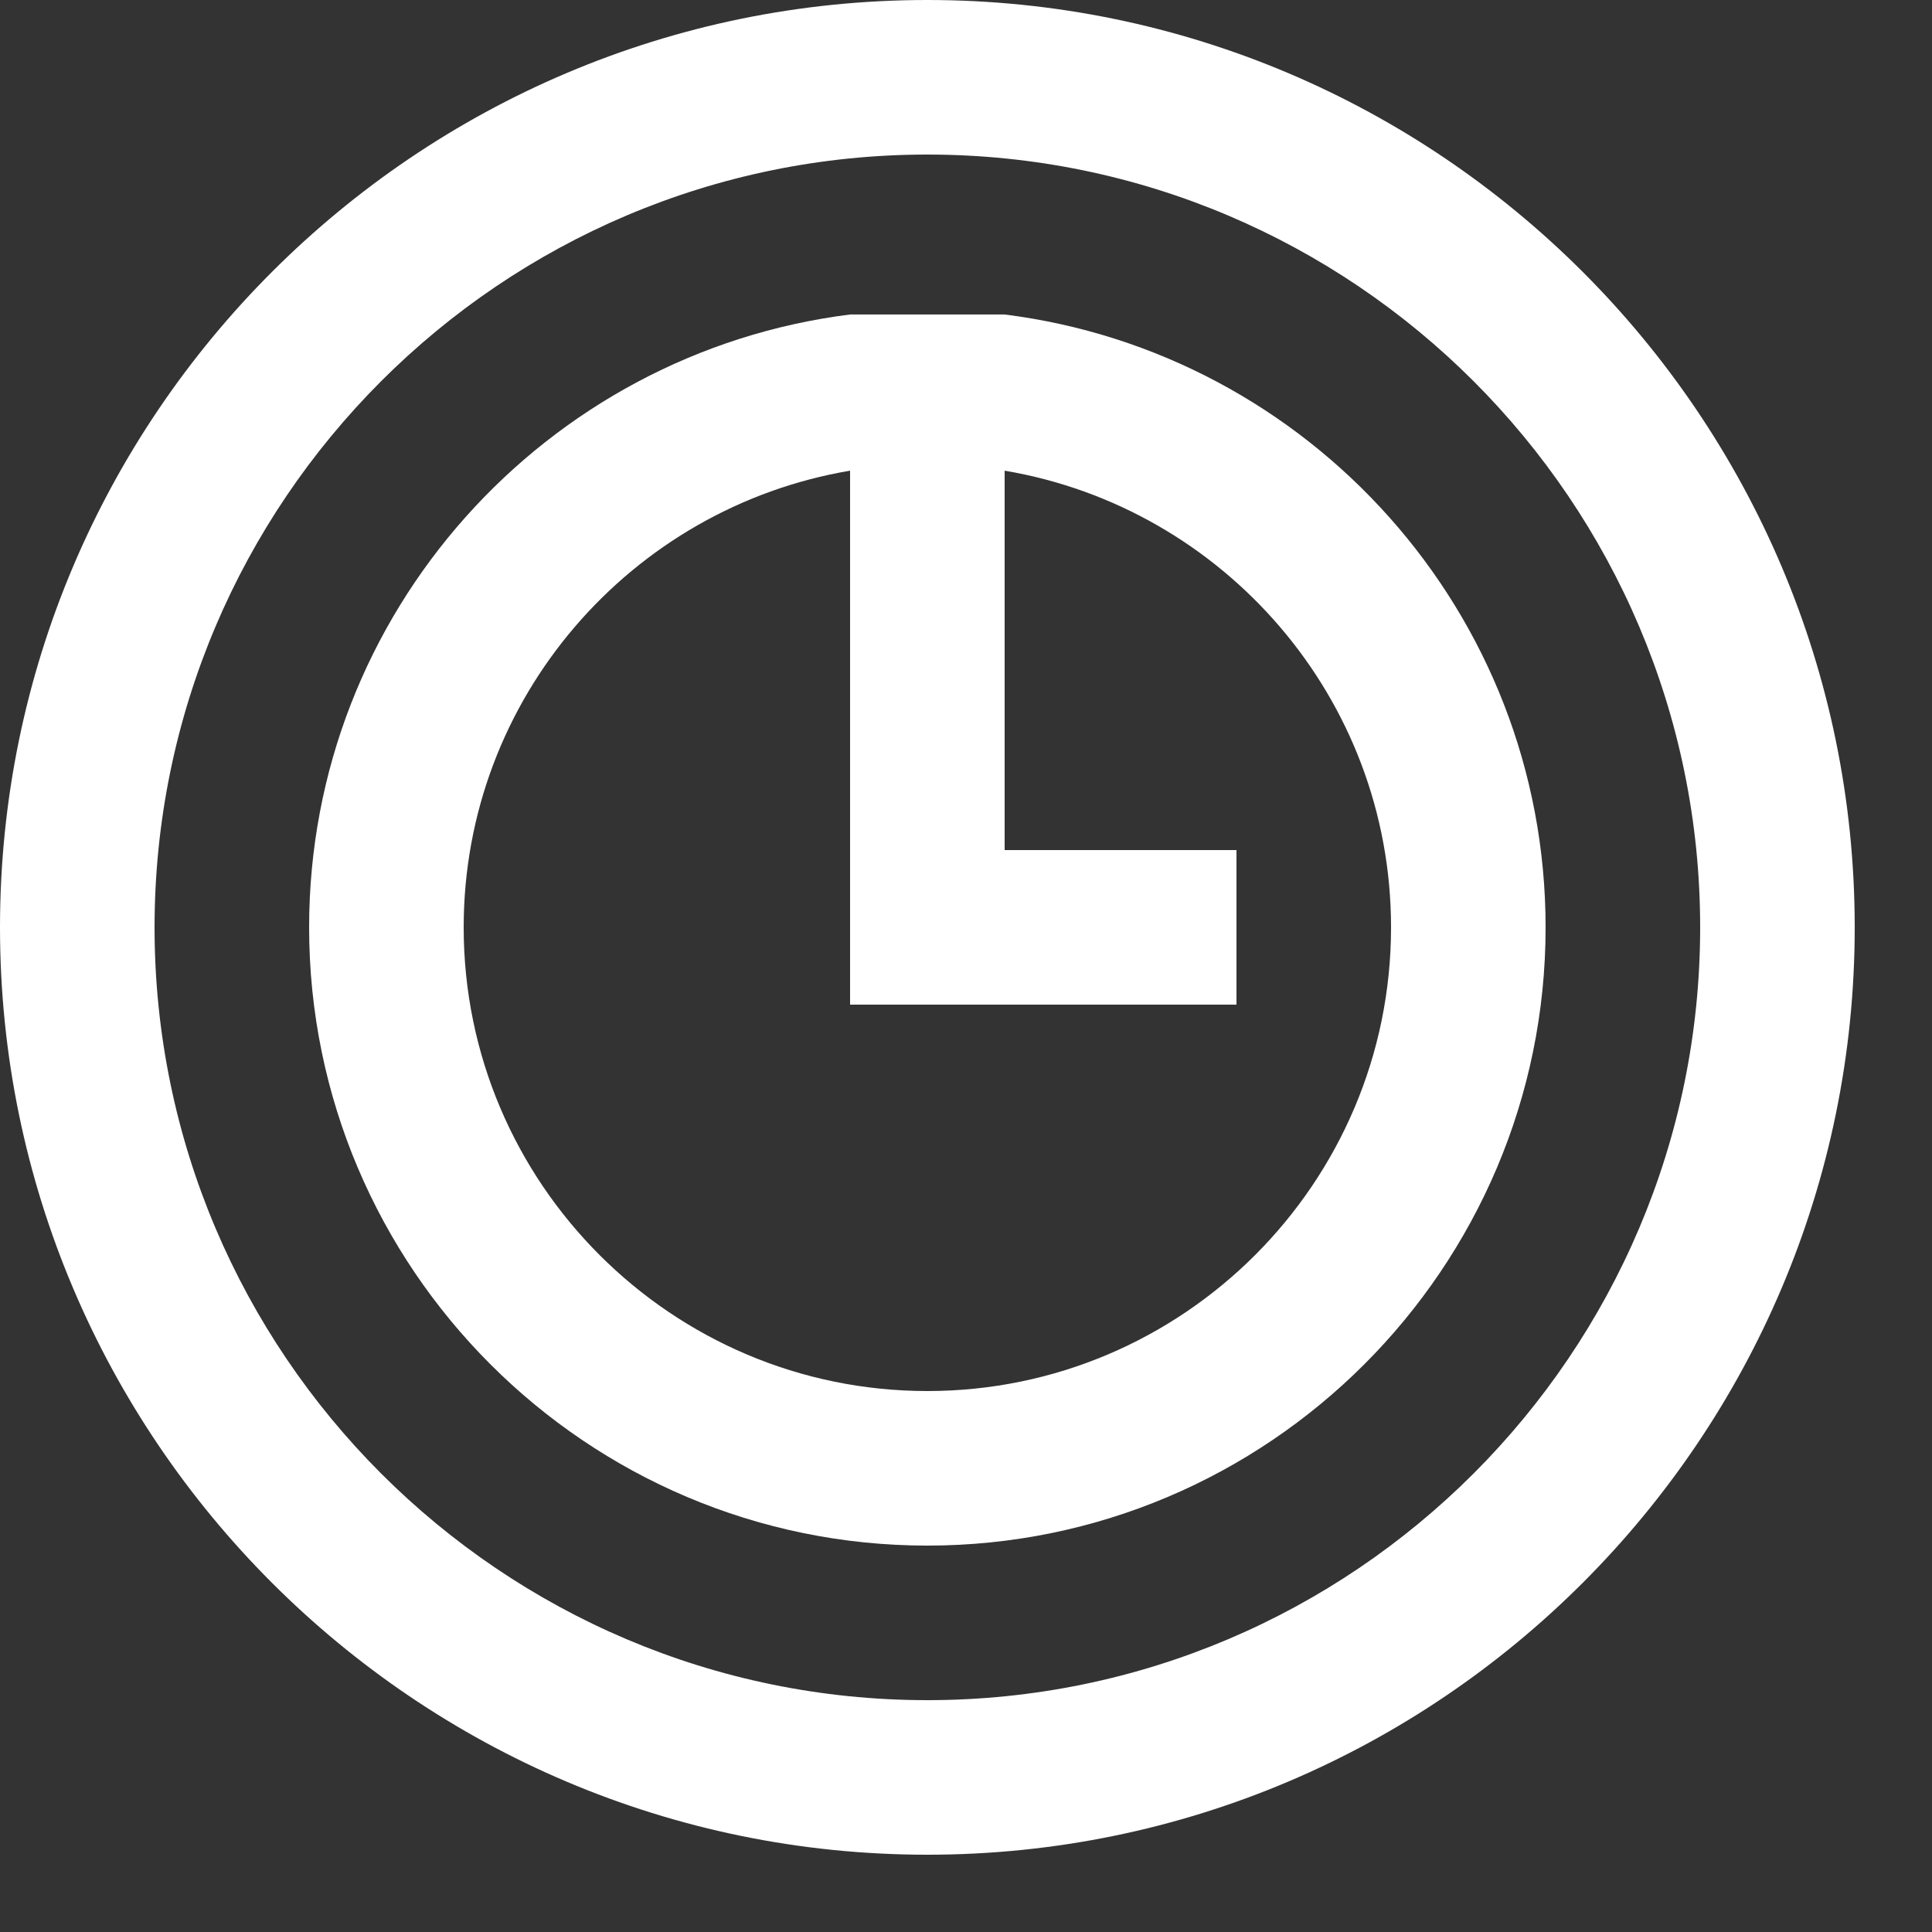 <svg version="1.1" id="Layer_1" xmlns="http://www.w3.org/2000/svg" width="20" height="20" viewBox="0 0 400 400"><rect x="0" y="0" width="400" height="400" fill="#333333" stroke="none"/><path fill="#ffffff" d="m192 0c-105.863 0-192 86.137-192 192s86.137 192 192 192 192-86.137 192-192-86.137-192-192-192zm0 352c-88.223 0-160-71.777-160-160s71.777-160 160-160 160 71.777 160 160-71.777 160-160 160zm0 0"/><path fill="#ffffff" d="m208 65.113h-32c-63.039 7.91-112 61.734-112 126.887 0 70.574 57.426 128 128 128s128-57.426 128-128c0-65.152-48.961-118.977-112-126.887zm-16 222.887c-52.938 0-96-43.062-96-96 0-47.473 34.672-86.902 80-94.551v110.551h80v-32h-48v-78.551c45.328 7.648 80 47.078 80 94.551 0 52.938-43.062 96-96 96zm0 0"/></svg>